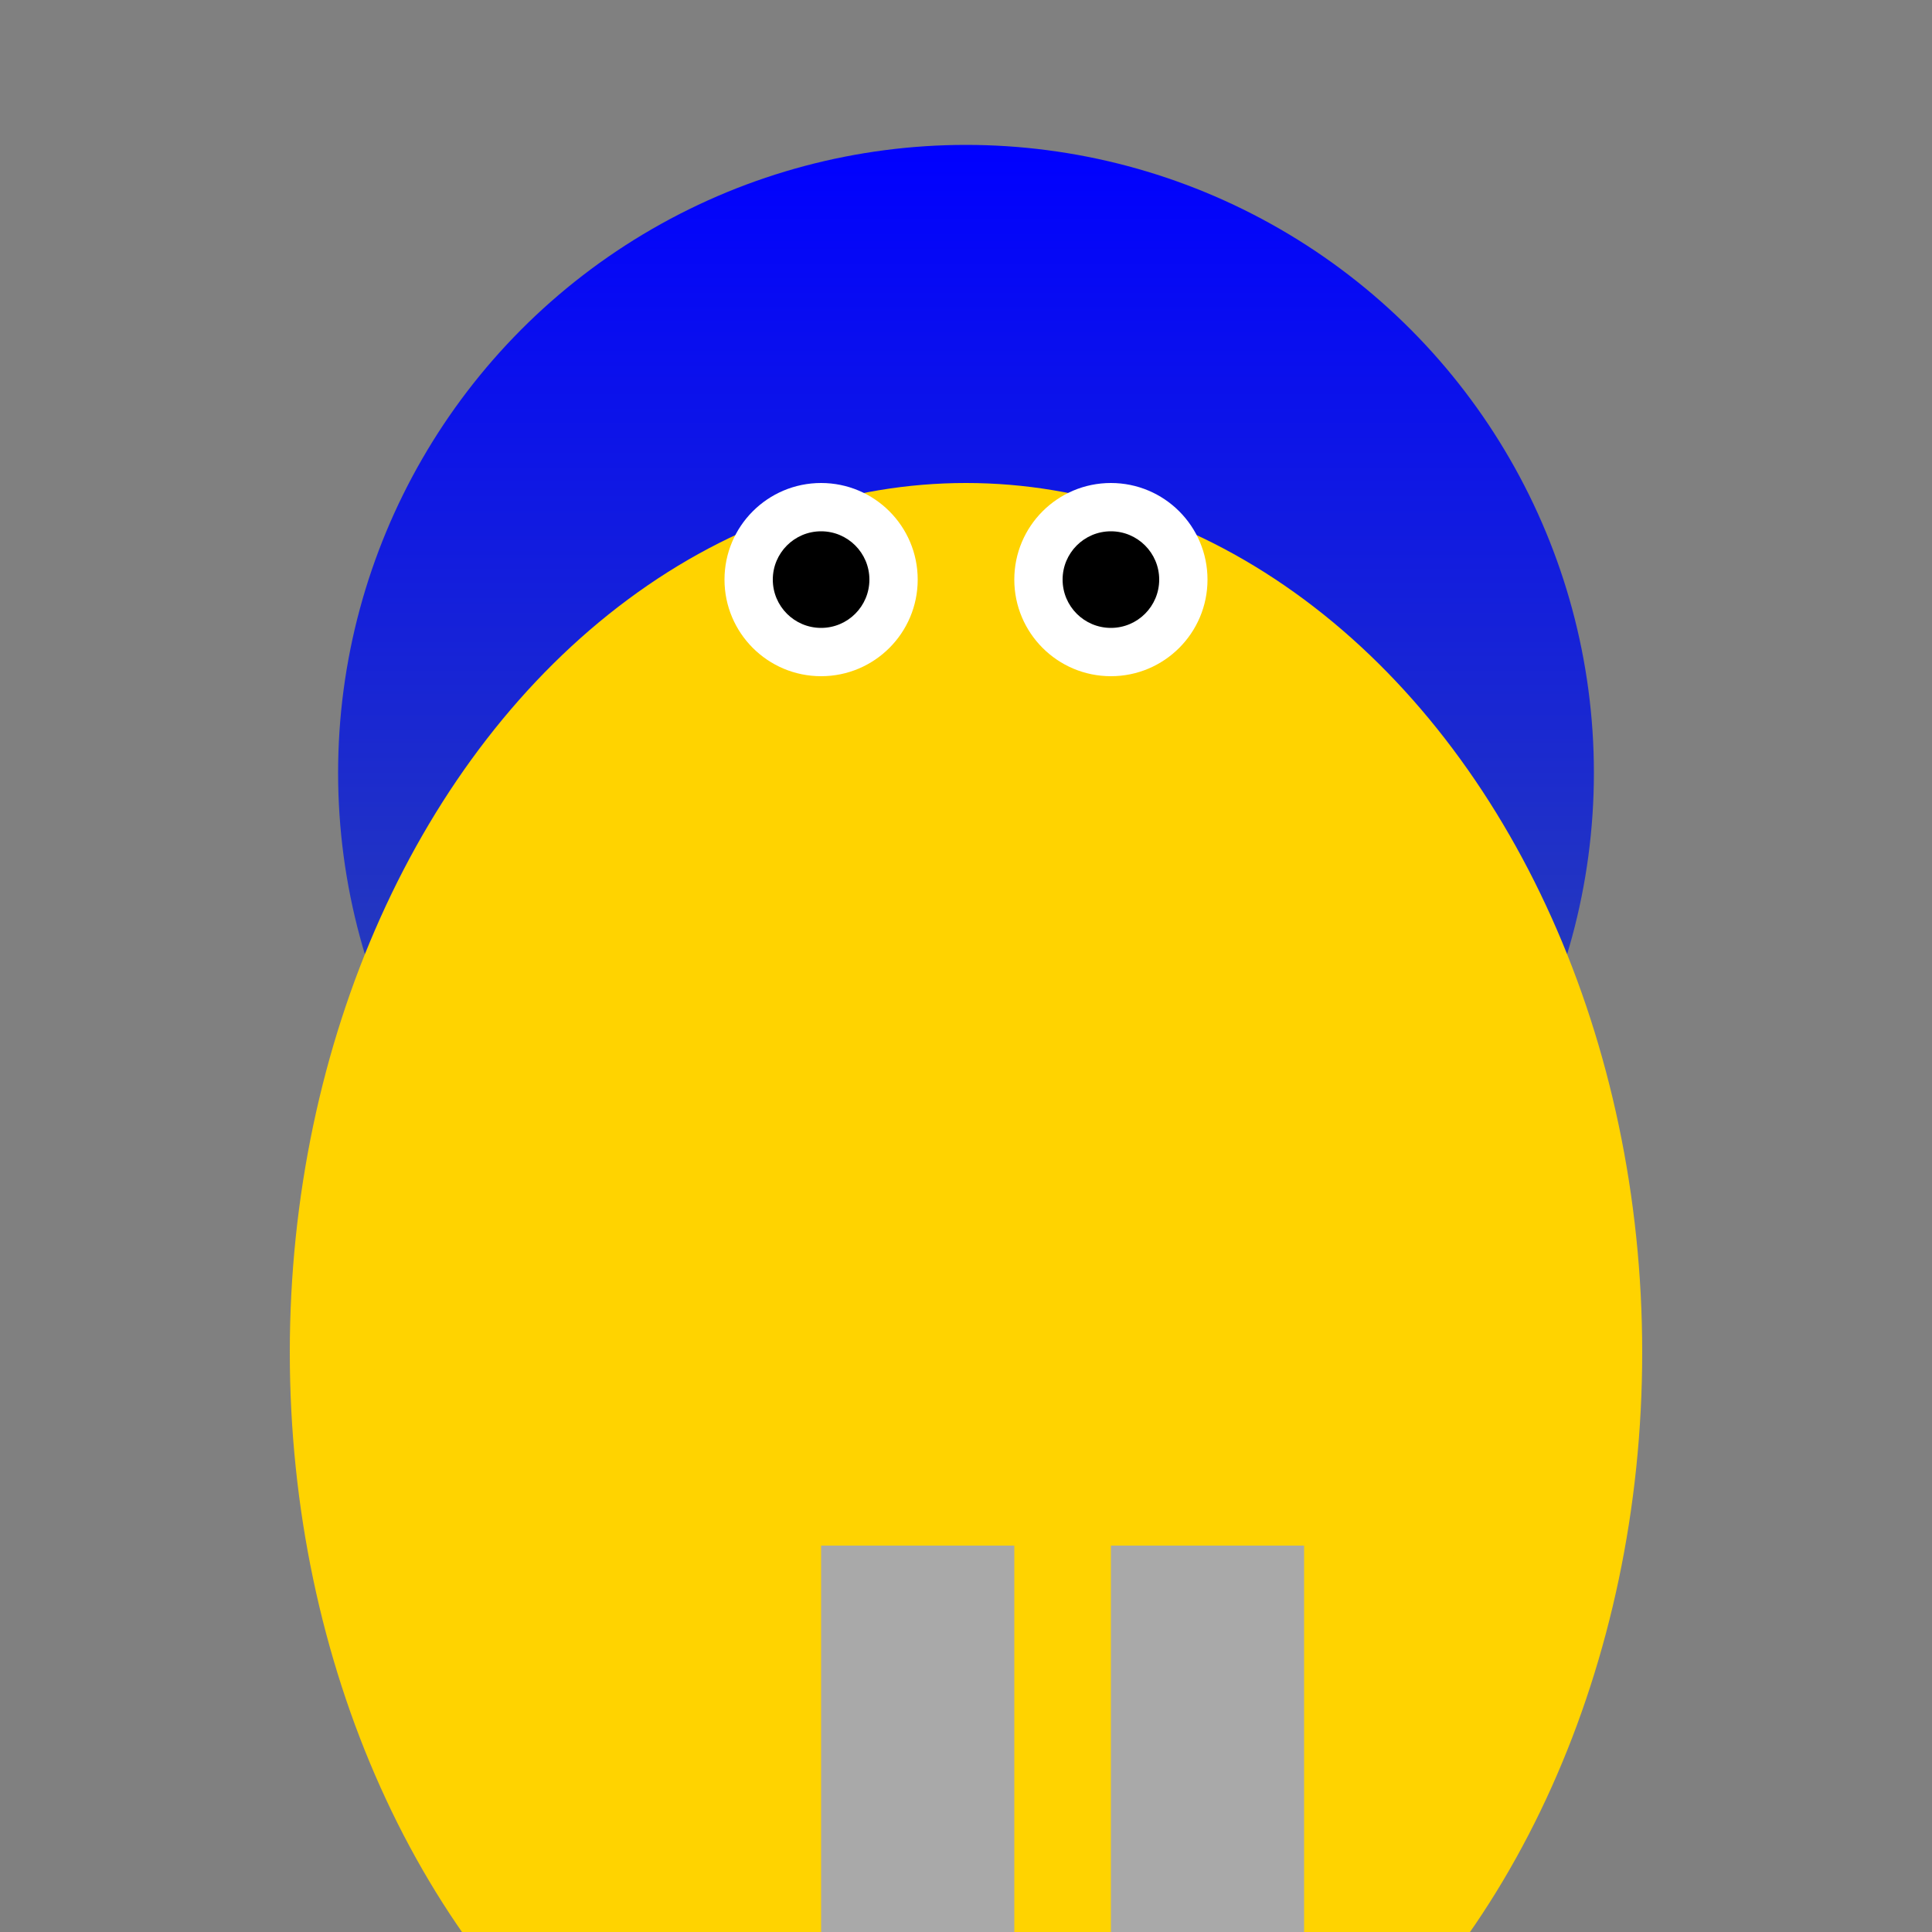 <svg width="200" height="200" xmlns="http://www.w3.org/2000/svg">
  <rect width="100%" height="100%" fill="#808080" stroke="none"/>
  <!-- Body -->
  <circle cx="100" cy="80" r="65" fill="url(#penguinBodyGradient)" />

  <!-- Belly -->
  <ellipse cx="100" cy="140" rx="70" ry="90" fill="#FFD300" />
  <clipPath id="bellyClip">
    <circle cx="100" cy="120" r="65" />
  </clipPath>
  <ellipse cx="100" cy="140" rx="70" ry="90" fill="#FFD300" clip-path="url(#bellyClip)" />

  <!-- Eyes -->
  <circle cx="85" cy="60" r="10" fill="#FFF" />
  <circle cx="115" cy="60" r="10" fill="#FFF" />
  <circle cx="85" cy="60" r="5" fill="#000" />
  <circle cx="115" cy="60" r="5" fill="#000" />

  <!-- Beak -->
  <path d="M90,70 Q100,80 110,70" stroke="#FFD300" fill="transparent" />
  <clipPath id="beakClip">
    <path d="M95,70 Q105,80 115,70" />
  </clipPath>
  <path d="M90,70 Q100,80 110,70" stroke="#FFD300" fill="transparent" clip-path="url(#beakClip)" />

  <!-- Feet -->
  <rect x="85" y="160" width="20" height="40" fill="#A9A9A9" />
  <rect x="115" y="160" width="20" height="40" fill="#A9A9A9" />

  <!-- Gradient definition -->
  <defs>
    <linearGradient id="penguinBodyGradient" x1="0%" y1="0%" x2="0%" y2="100%">
      <stop offset="0%" style="stop-color:blue; stop-opacity:1" />
      <stop offset="100%" style="stop-color:#38579B; stop-opacity:1" />
    </linearGradient>
  </defs>
</svg>